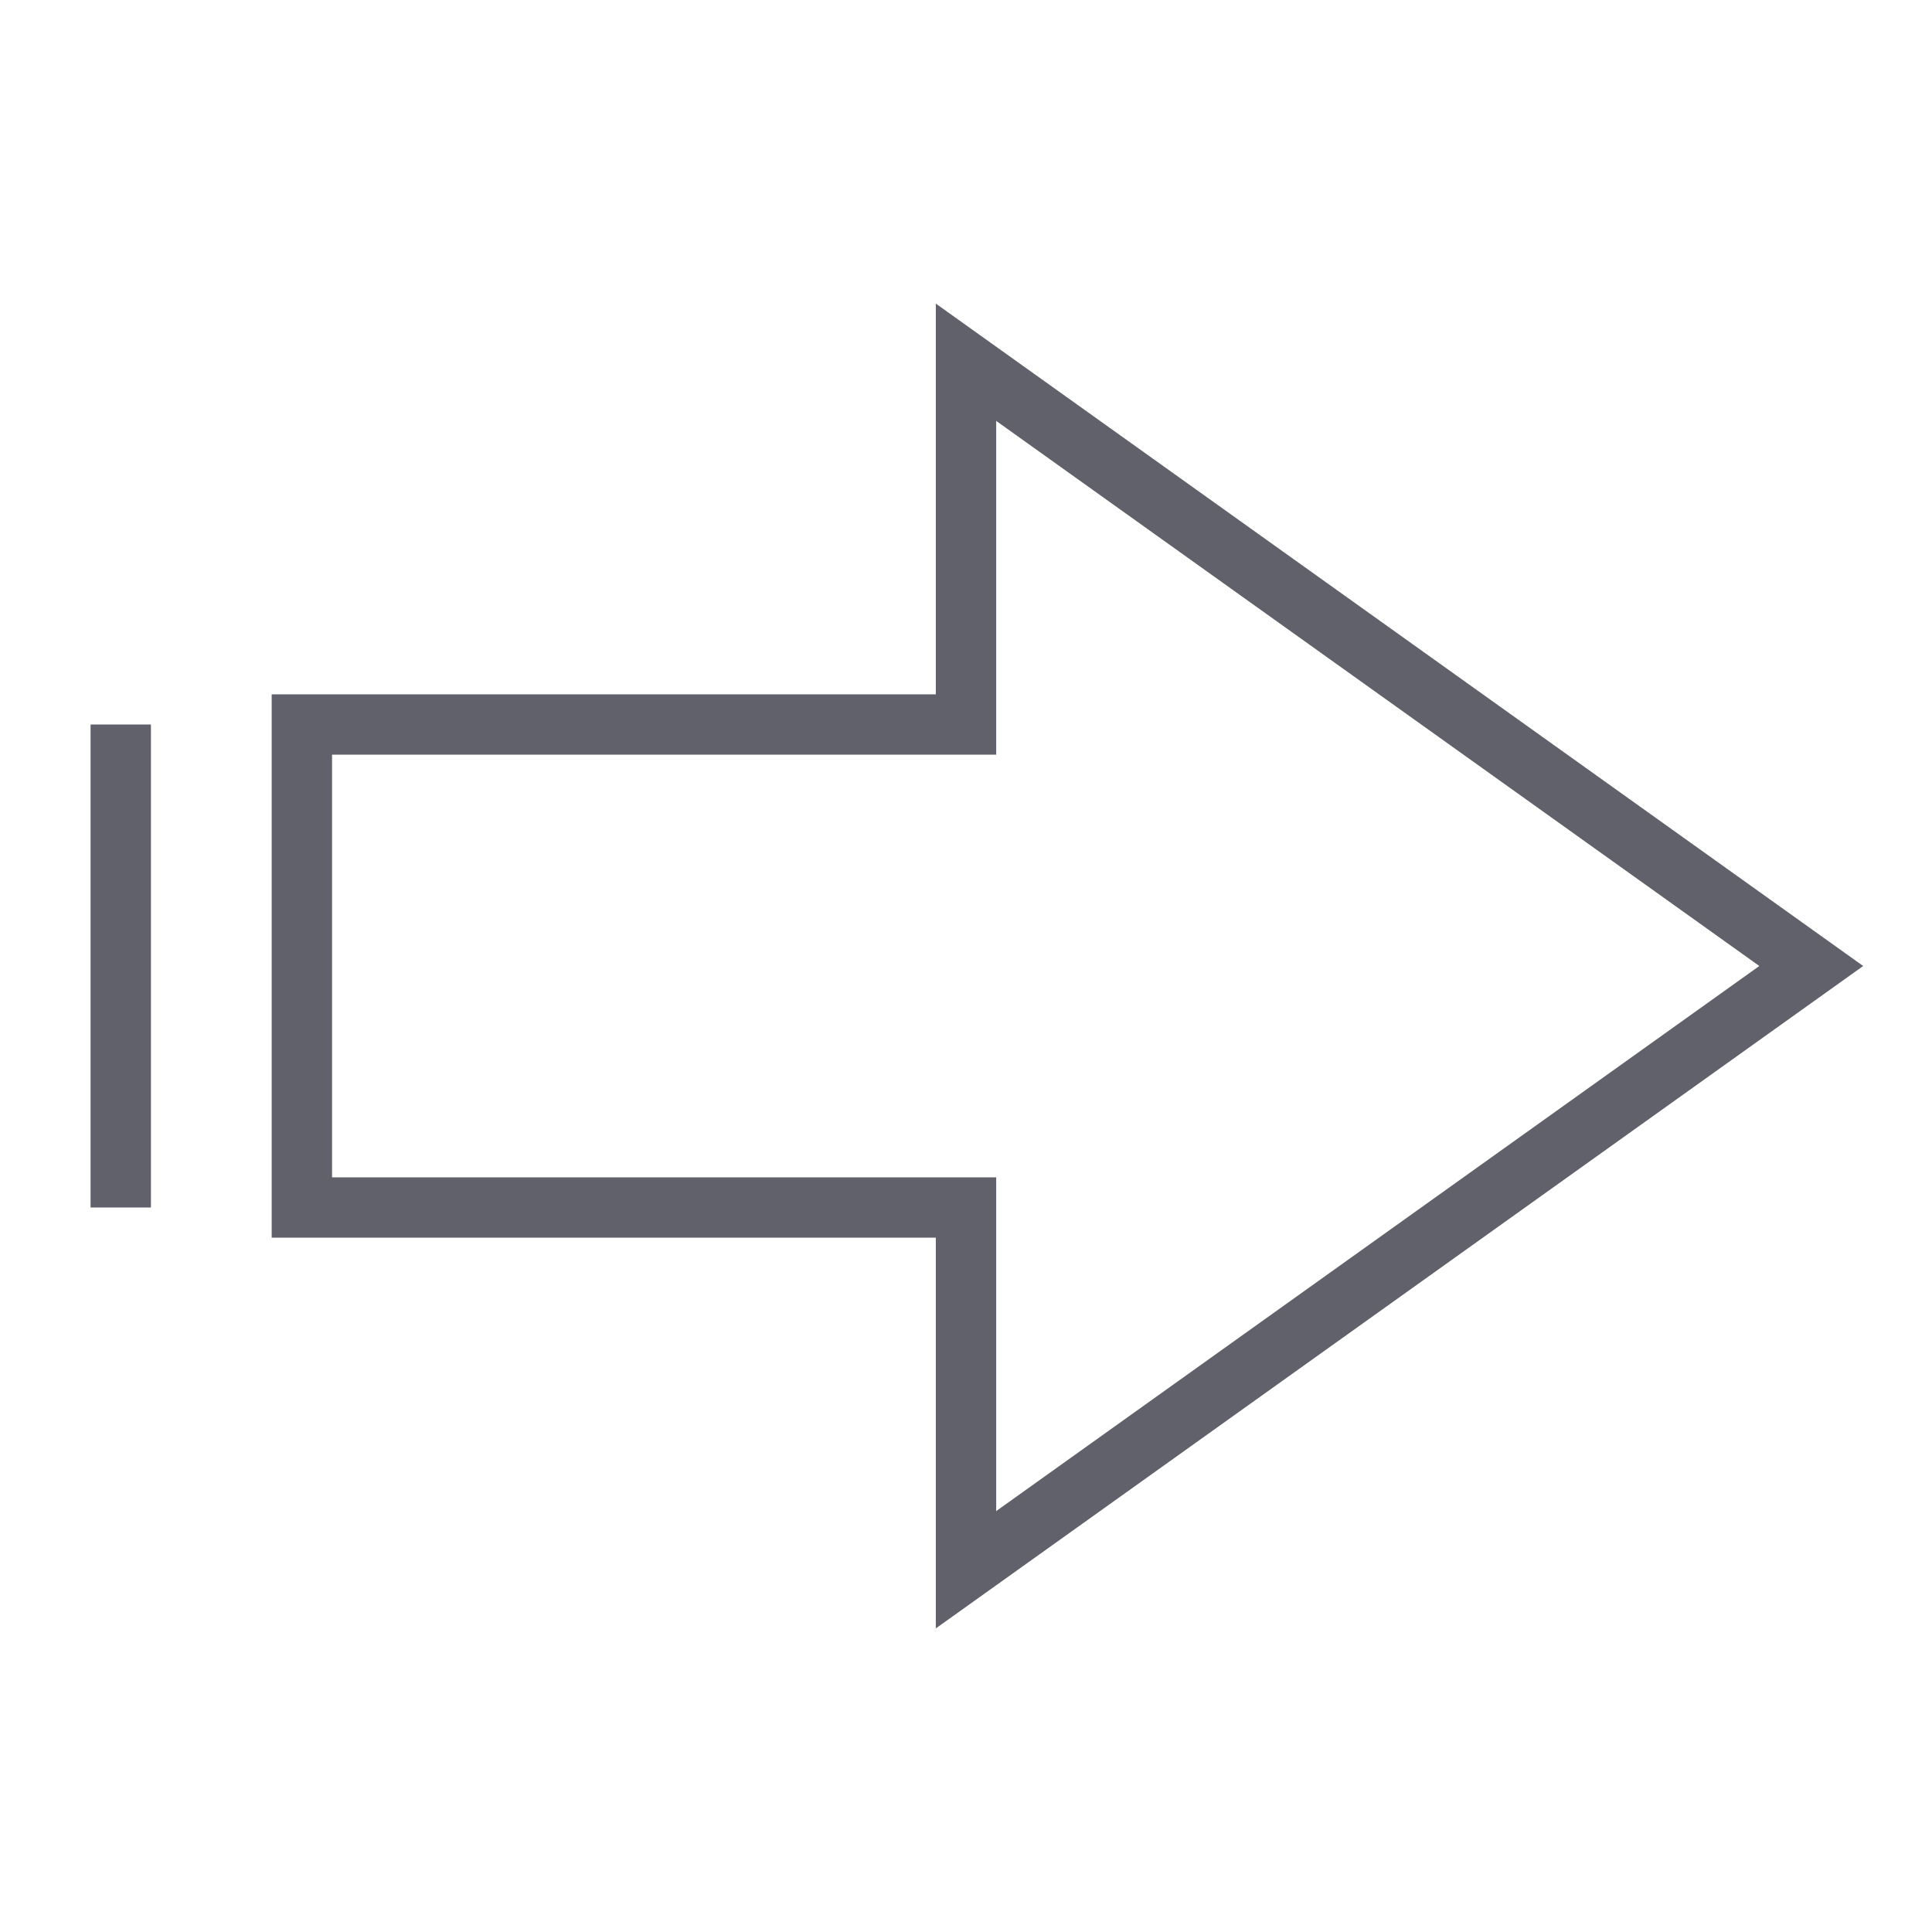 <svg xmlns="http://www.w3.org/2000/svg" height="24" width="24" viewBox="0 0 64 64"><polygon points="60 32 32 52 32 40 10 40 10 24 32 24 32 12 60 32" fill="none" stroke="#61616b" stroke-width="2"></polygon><line data-color="color-2" x1="4" y1="40" x2="4" y2="24" fill="none" stroke="#61616b" stroke-width="2"></line></svg>